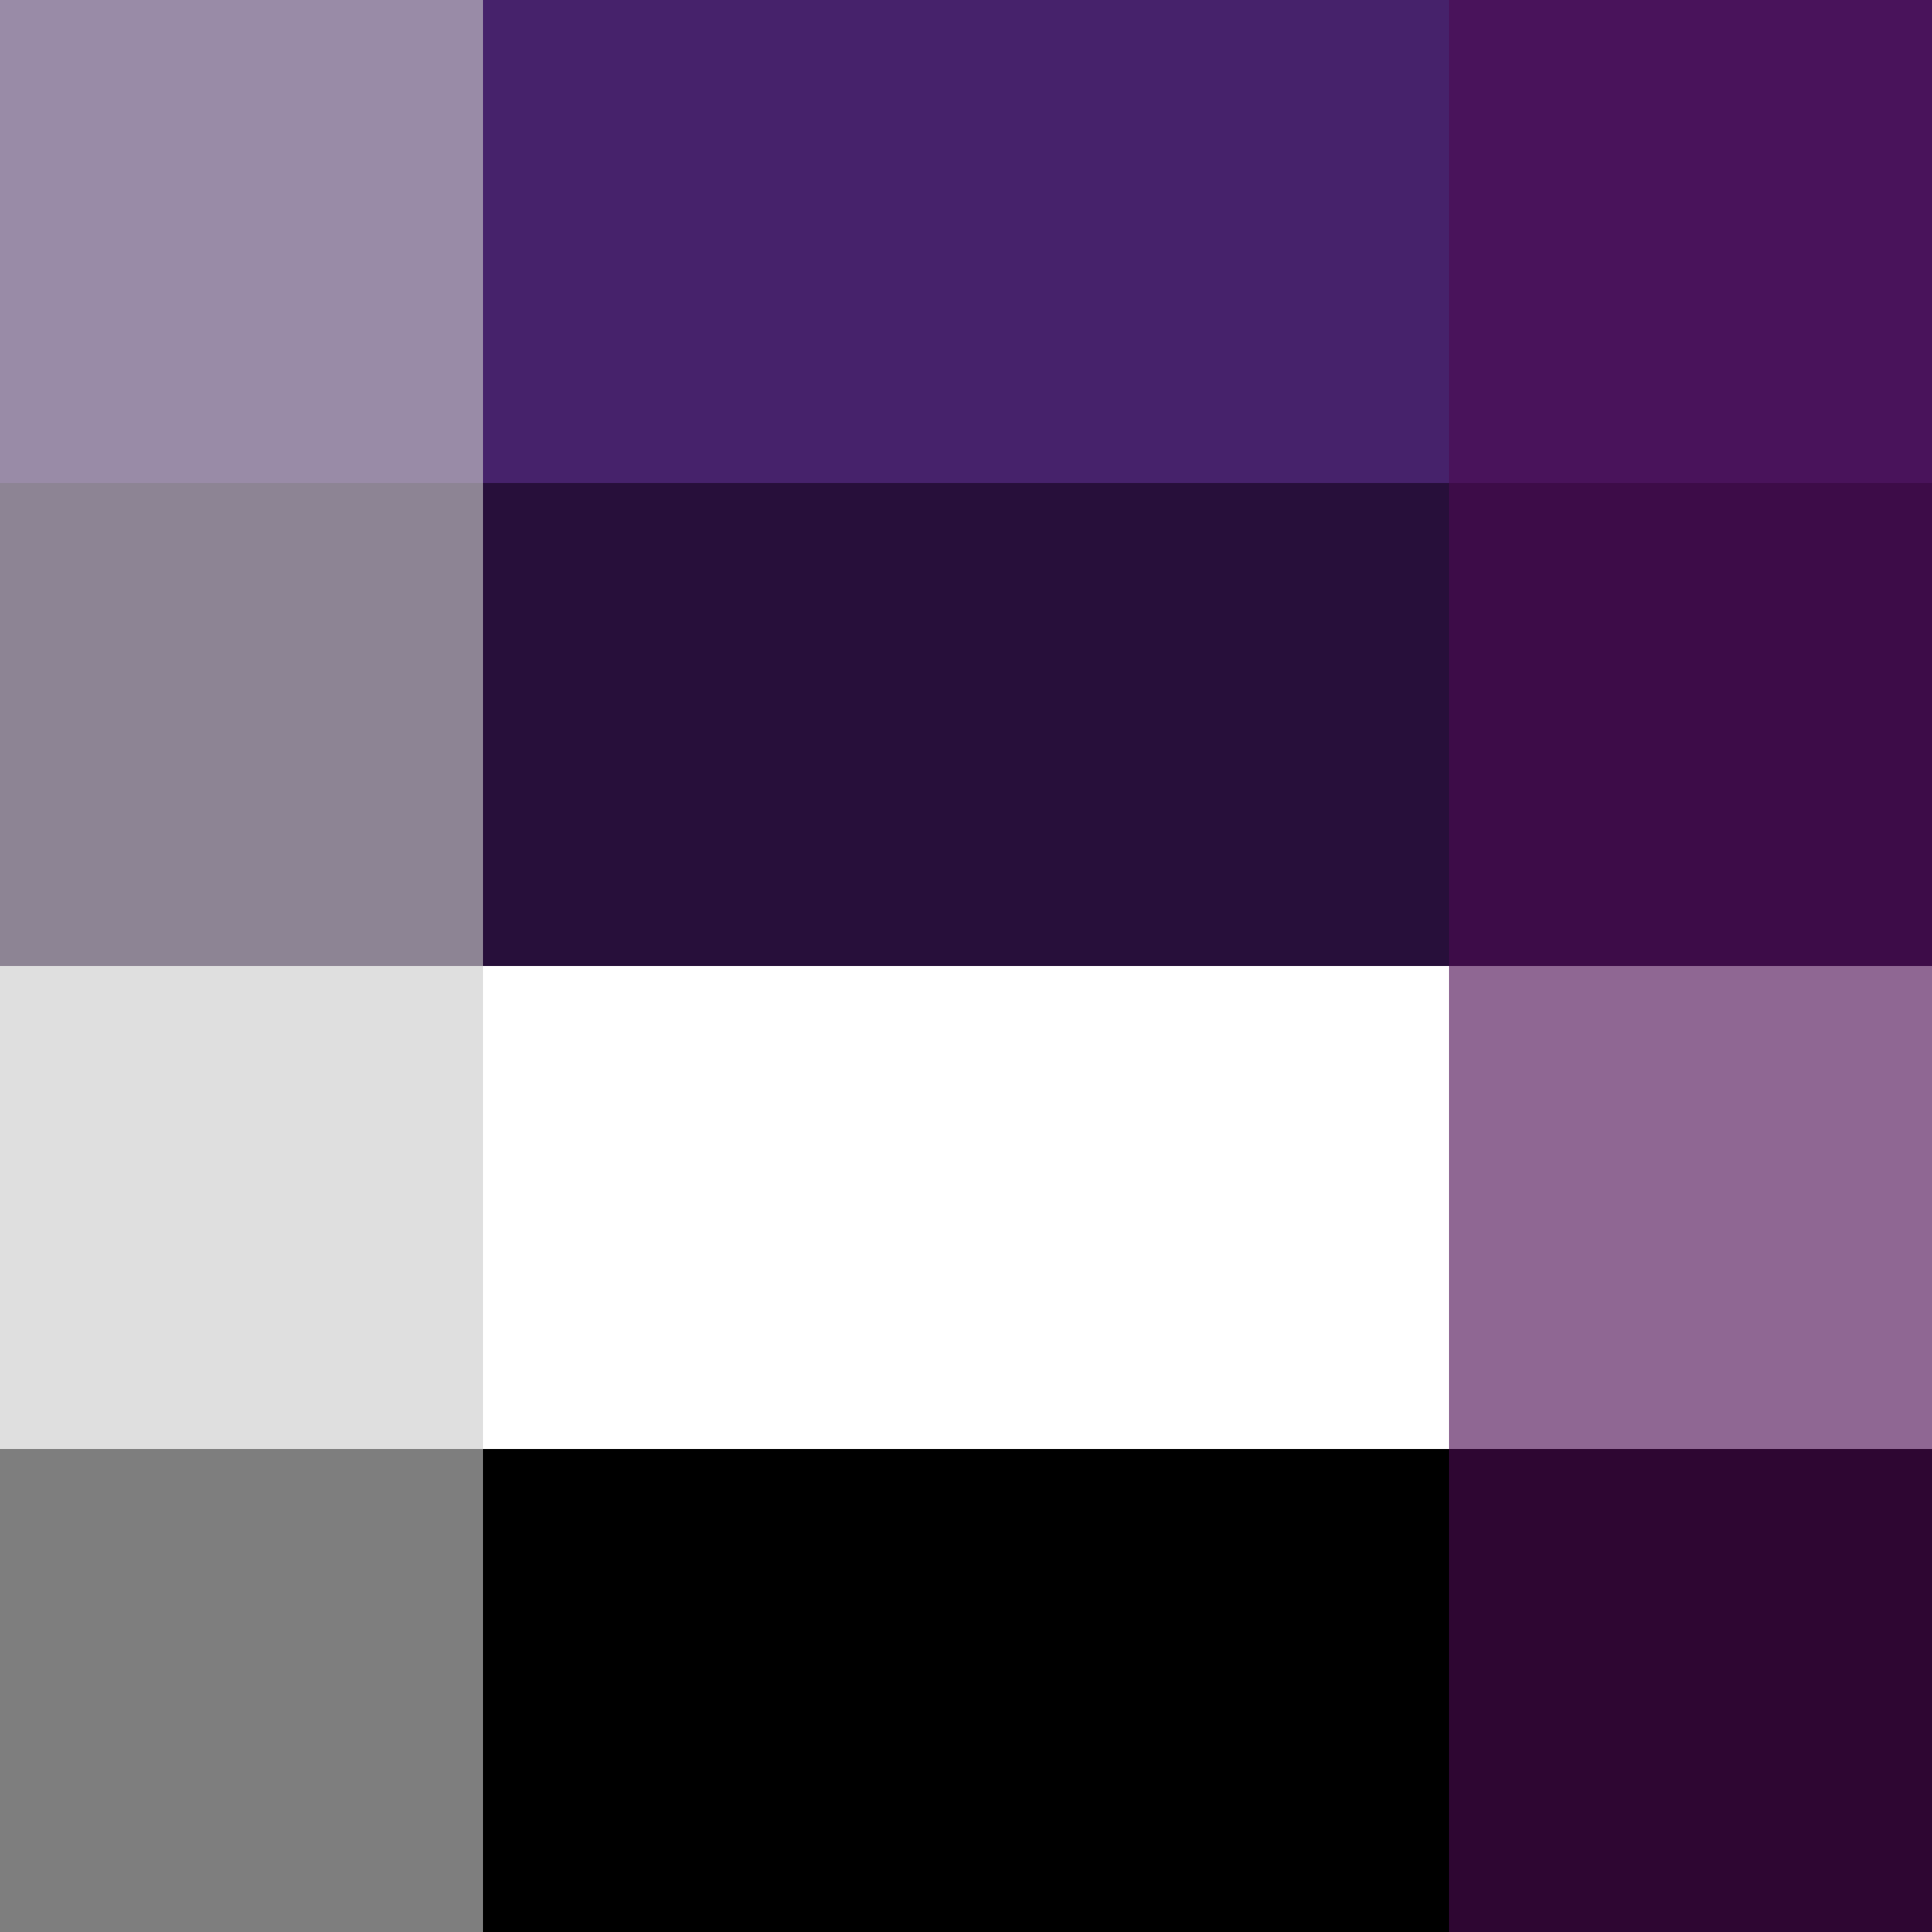 <svg width="120" height="120" viewBox="0 0 120 120" fill="none" xmlns="http://www.w3.org/2000/svg">
<rect x="7.62939e-06" width="120" height="120" fill="white"/>
<rect y="90" width="120" height="30" fill="black"/>
<rect width="120" height="60" fill="#270F3A"/>
<path d="M7.62939e-06 0H120V30H7.62939e-06V0Z" fill="#46226B"/>
<rect x="90" width="30" height="120" fill="#4B0B51" fill-opacity="0.62"/>
<rect width="30" height="120" fill="#CCCCCC" fill-opacity="0.62"/>
</svg>
